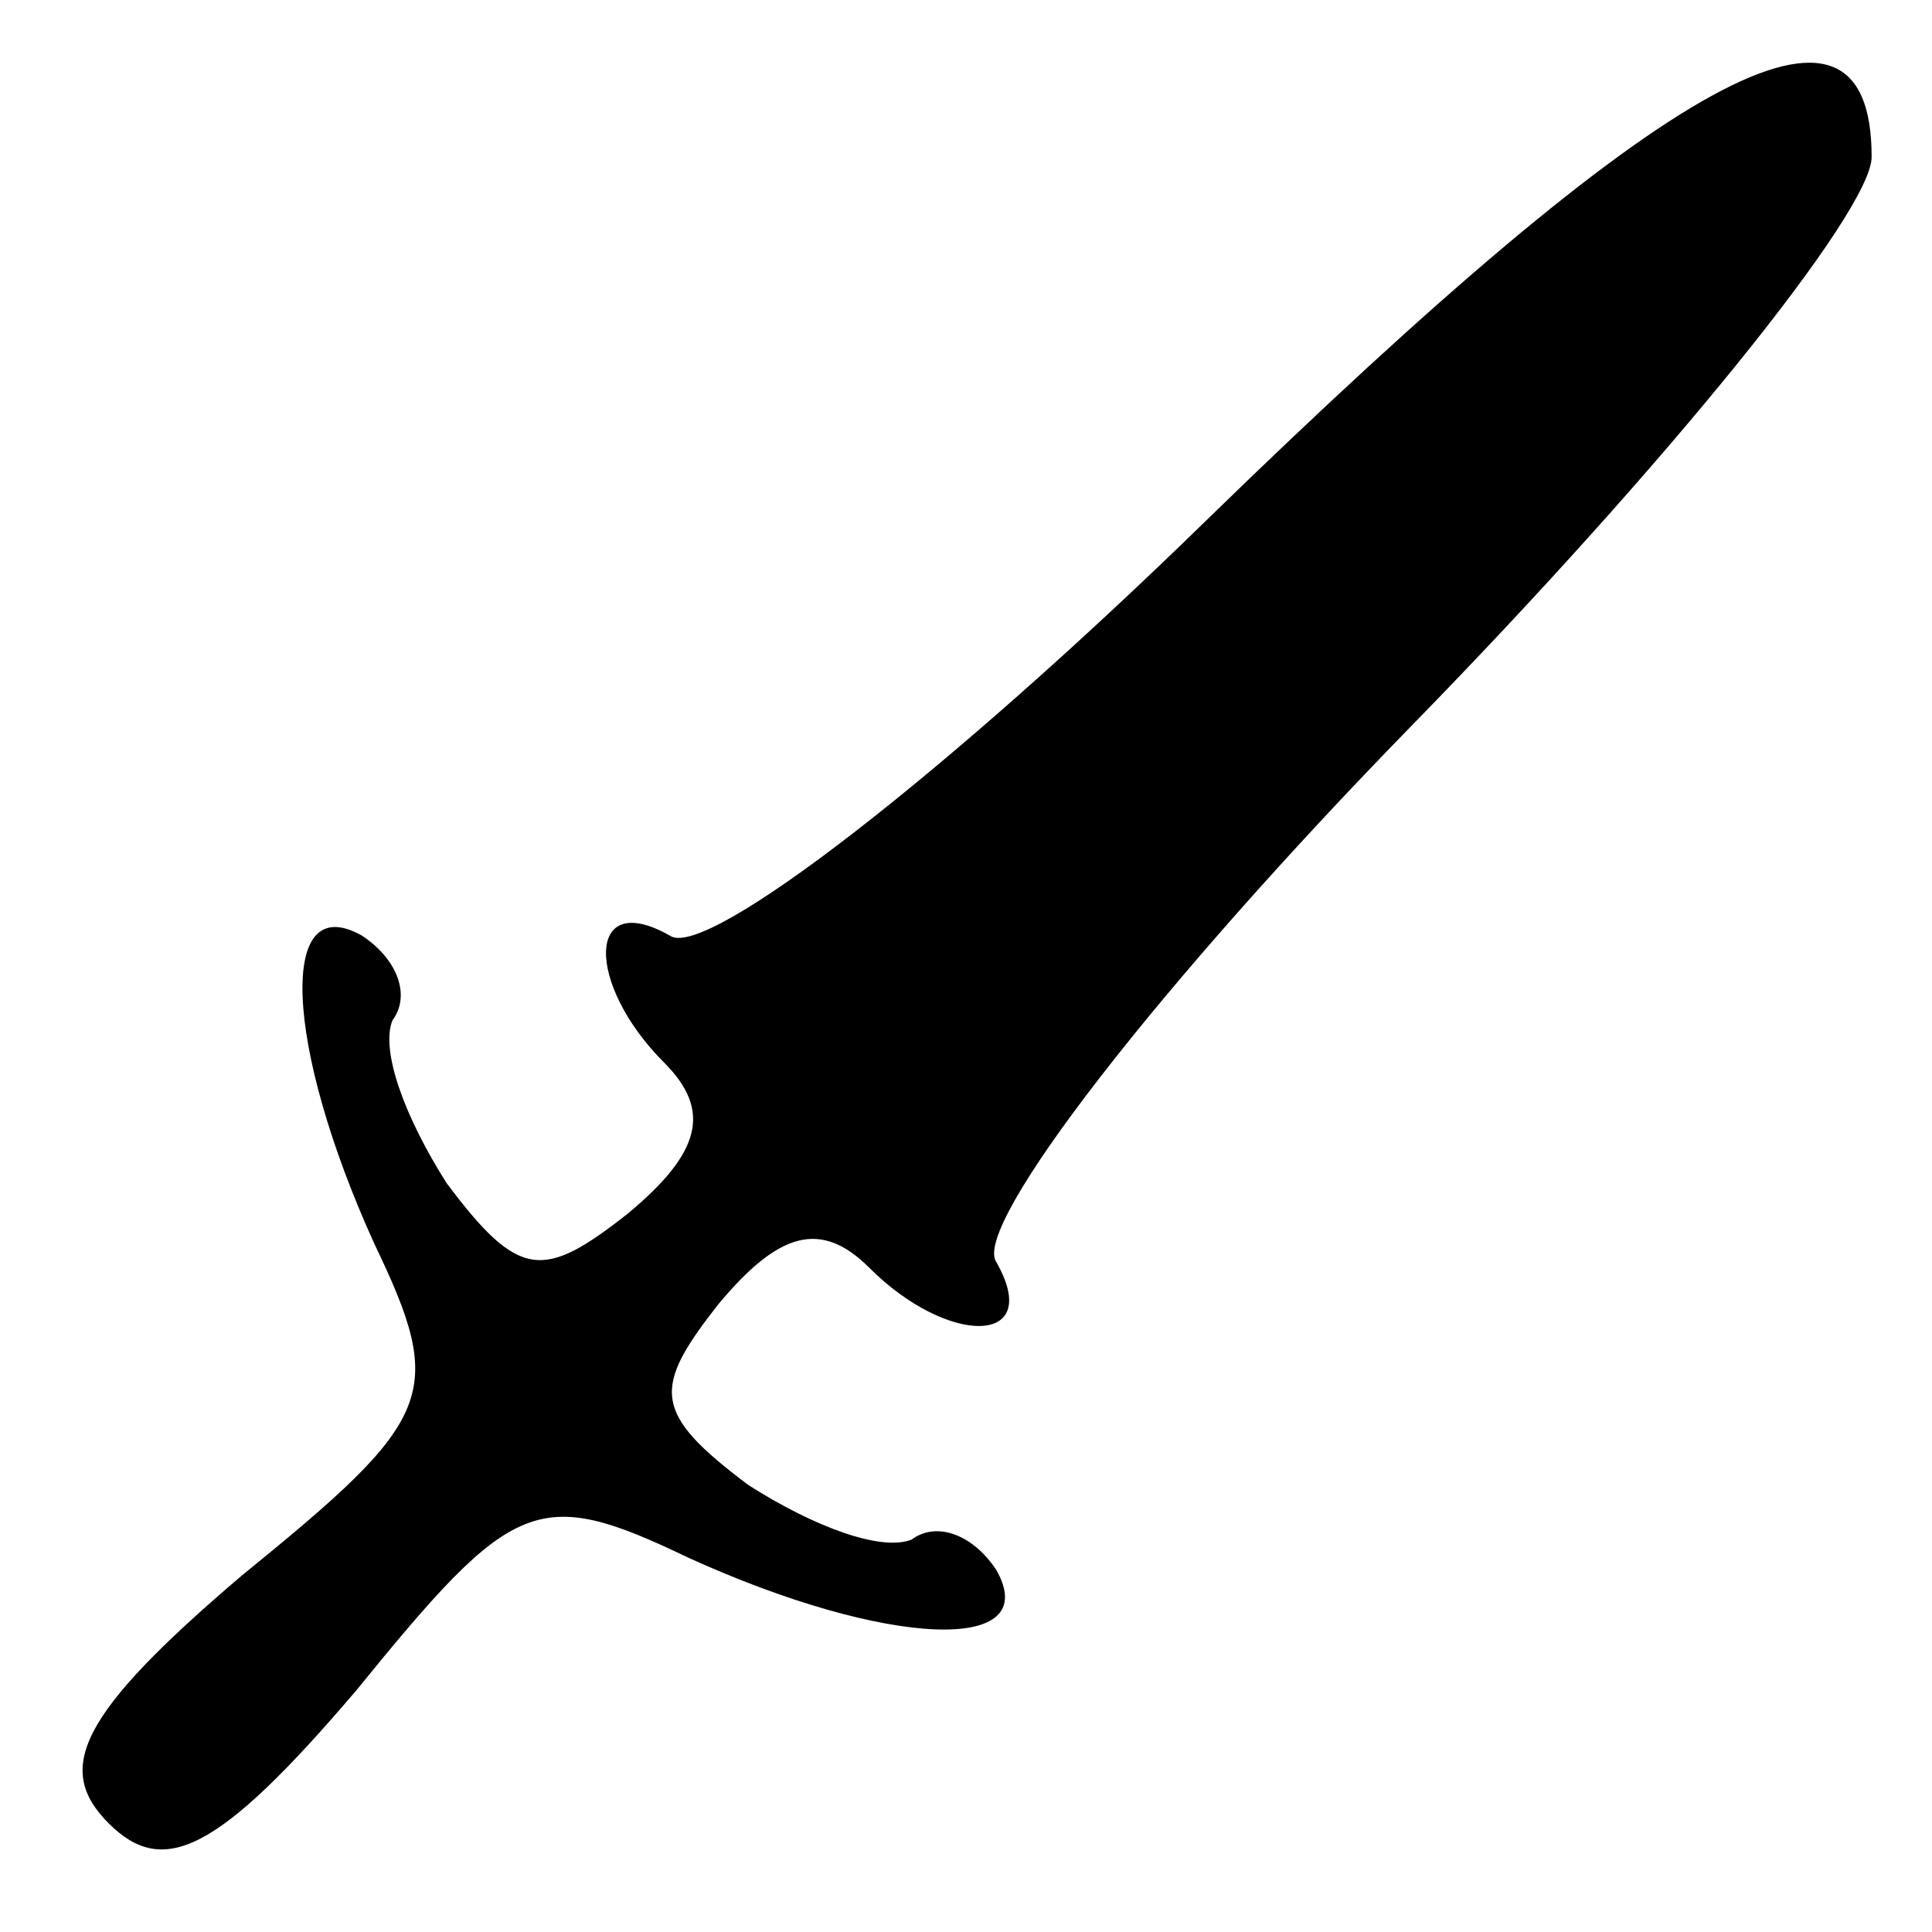 <?xml version="1.0" standalone="no"?>
<!DOCTYPE svg PUBLIC "-//W3C//DTD SVG 20010904//EN"
 "http://www.w3.org/TR/2001/REC-SVG-20010904/DTD/svg10.dtd">
<svg version="1.0" xmlns="http://www.w3.org/2000/svg"
 width="32pt" height="32pt" viewBox="0 0 32 32"
 preserveAspectRatio="xMidYMid meet">
<g transform="translate(0,32) scale(0.1,-0.1)"
fill="#000000" stroke="none">
<path fill="#000000" stroke="none" d="M200 234 c-43 -42 -83 -73 -89 -69 -14
8 -14 -8 -1 -21 8 -8 6 -15 -6 -25 -14 -11 -18 -11 -30 5 -7 11 -11 22 -9 27
3 4 1 10 -5 14 -14 8 -13 -18 2 -51 12 -25 10 -29 -22 -55 -27 -23 -31 -32
-22 -41 9 -9 18 -5 41 22 26 32 30 34 55 22 33 -15 59 -16 51 -2 -4 6 -10 8
-14 5 -5 -2 -16 2 -27 9 -16 12 -16 16 -5 30 10 12 17 14 25 6 13 -13 29 -13
21 1 -4 6 27 46 69 89 42 43 76 85 76 94 0 33 -34 14 -110 -60z"/>
</g>
</svg>
